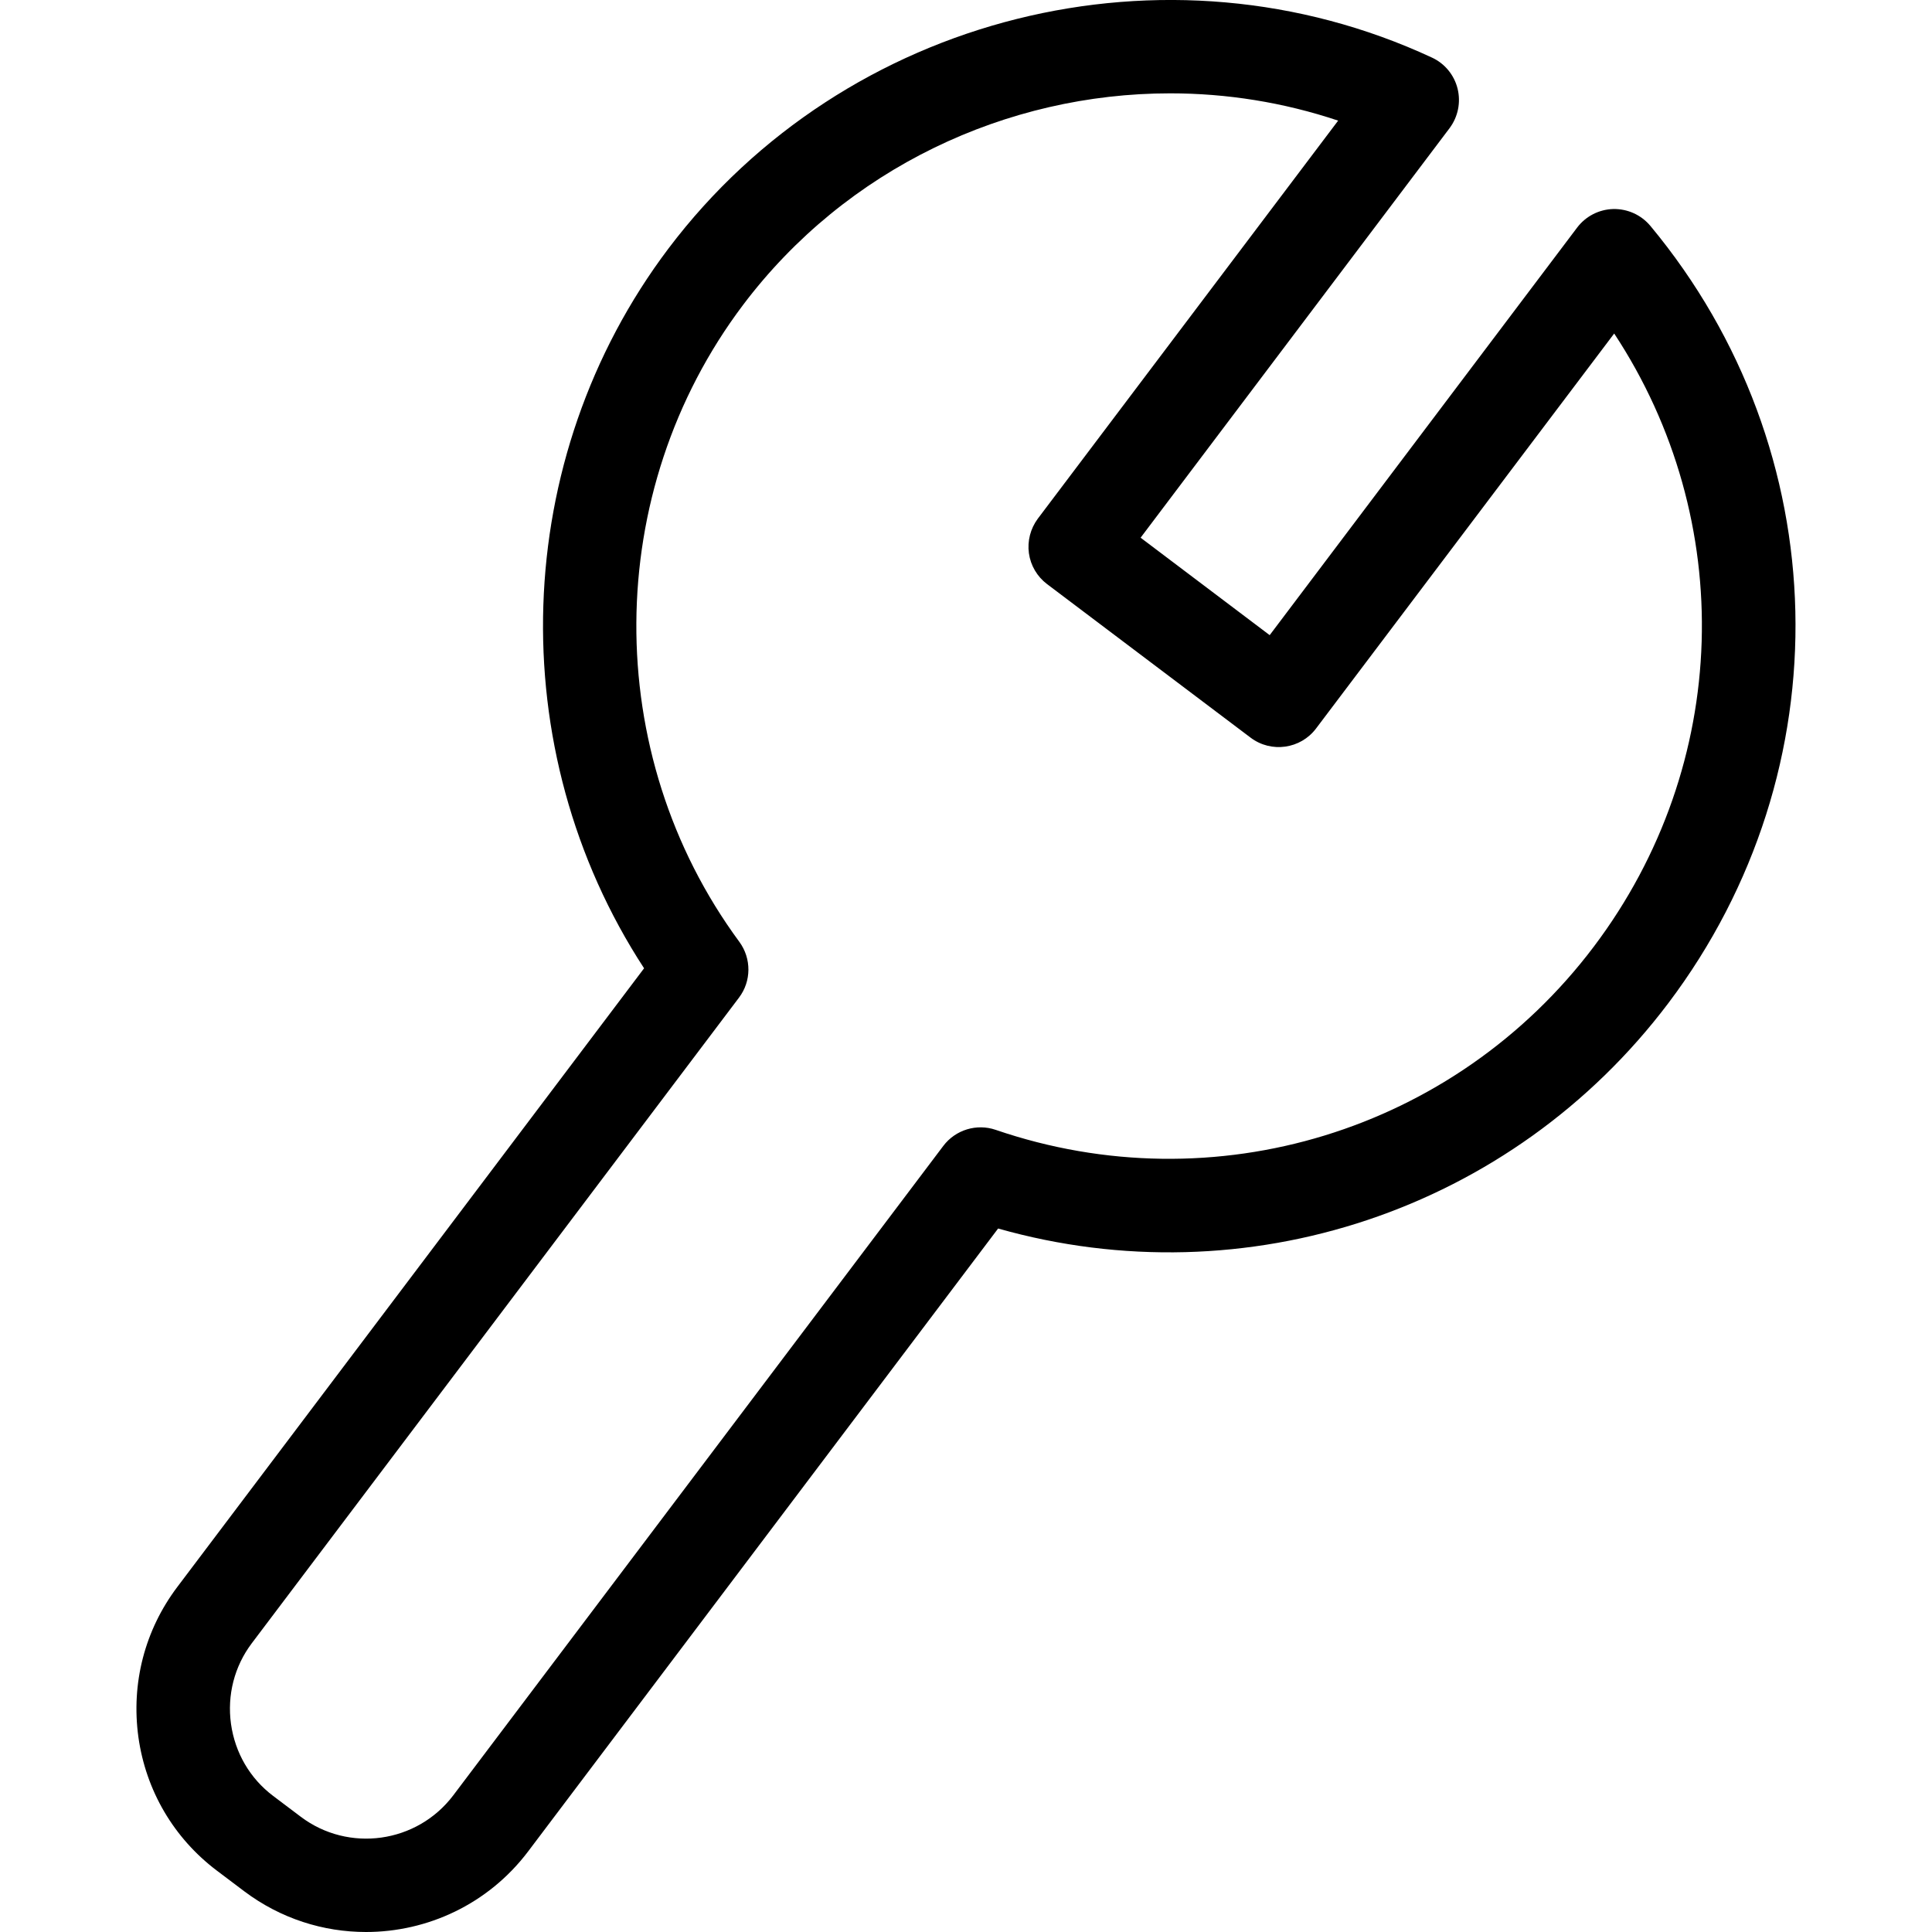 <svg width="16" height="16" viewBox="0 0 16 16" fill="none" xmlns="http://www.w3.org/2000/svg">
<g clip-path="url(#clip0_519_2425)">
<path d="M3.031 16C2.679 16 2.325 15.89 2.023 15.663L1.795 15.491C1.439 15.222 1.208 14.829 1.146 14.385C1.085 13.94 1.199 13.5 1.468 13.143L5.334 8.019C4.153 6.209 4.223 3.798 5.536 2.058C7 0.119 9.659 -0.546 11.859 0.477C11.965 0.526 12.043 0.621 12.071 0.734C12.099 0.847 12.075 0.967 12.005 1.061L9.446 4.453L10.515 5.26L13.061 1.885C13.132 1.791 13.242 1.734 13.361 1.731C13.48 1.729 13.592 1.78 13.668 1.871C15.213 3.73 15.274 6.376 13.817 8.307C12.519 10.027 10.317 10.756 8.266 10.174L4.372 15.335C4.042 15.77 3.54 16 3.031 16ZM9.691 0.773C8.336 0.773 7.007 1.394 6.154 2.525C4.987 4.072 4.974 6.241 6.123 7.8C6.224 7.938 6.223 8.126 6.12 8.262L2.085 13.609C1.941 13.8 1.88 14.038 1.913 14.277C1.947 14.517 2.07 14.728 2.262 14.873L2.49 15.045C2.887 15.345 3.454 15.265 3.754 14.868L7.812 9.49C7.913 9.356 8.089 9.303 8.246 9.357C10.056 9.977 12.046 9.368 13.199 7.84C14.338 6.331 14.386 4.307 13.368 2.762L10.899 6.033C10.771 6.203 10.528 6.238 10.357 6.109L8.671 4.837C8.589 4.775 8.535 4.683 8.521 4.582C8.507 4.48 8.534 4.377 8.595 4.295L11.082 0.999C10.628 0.847 10.158 0.773 9.691 0.773Z" fill="black"/>
</g>
<defs>
<clipPath id="clip0_519_2425">
<rect width="16" height="16" fill="white"/>
</clipPath>
</defs>
</svg>
